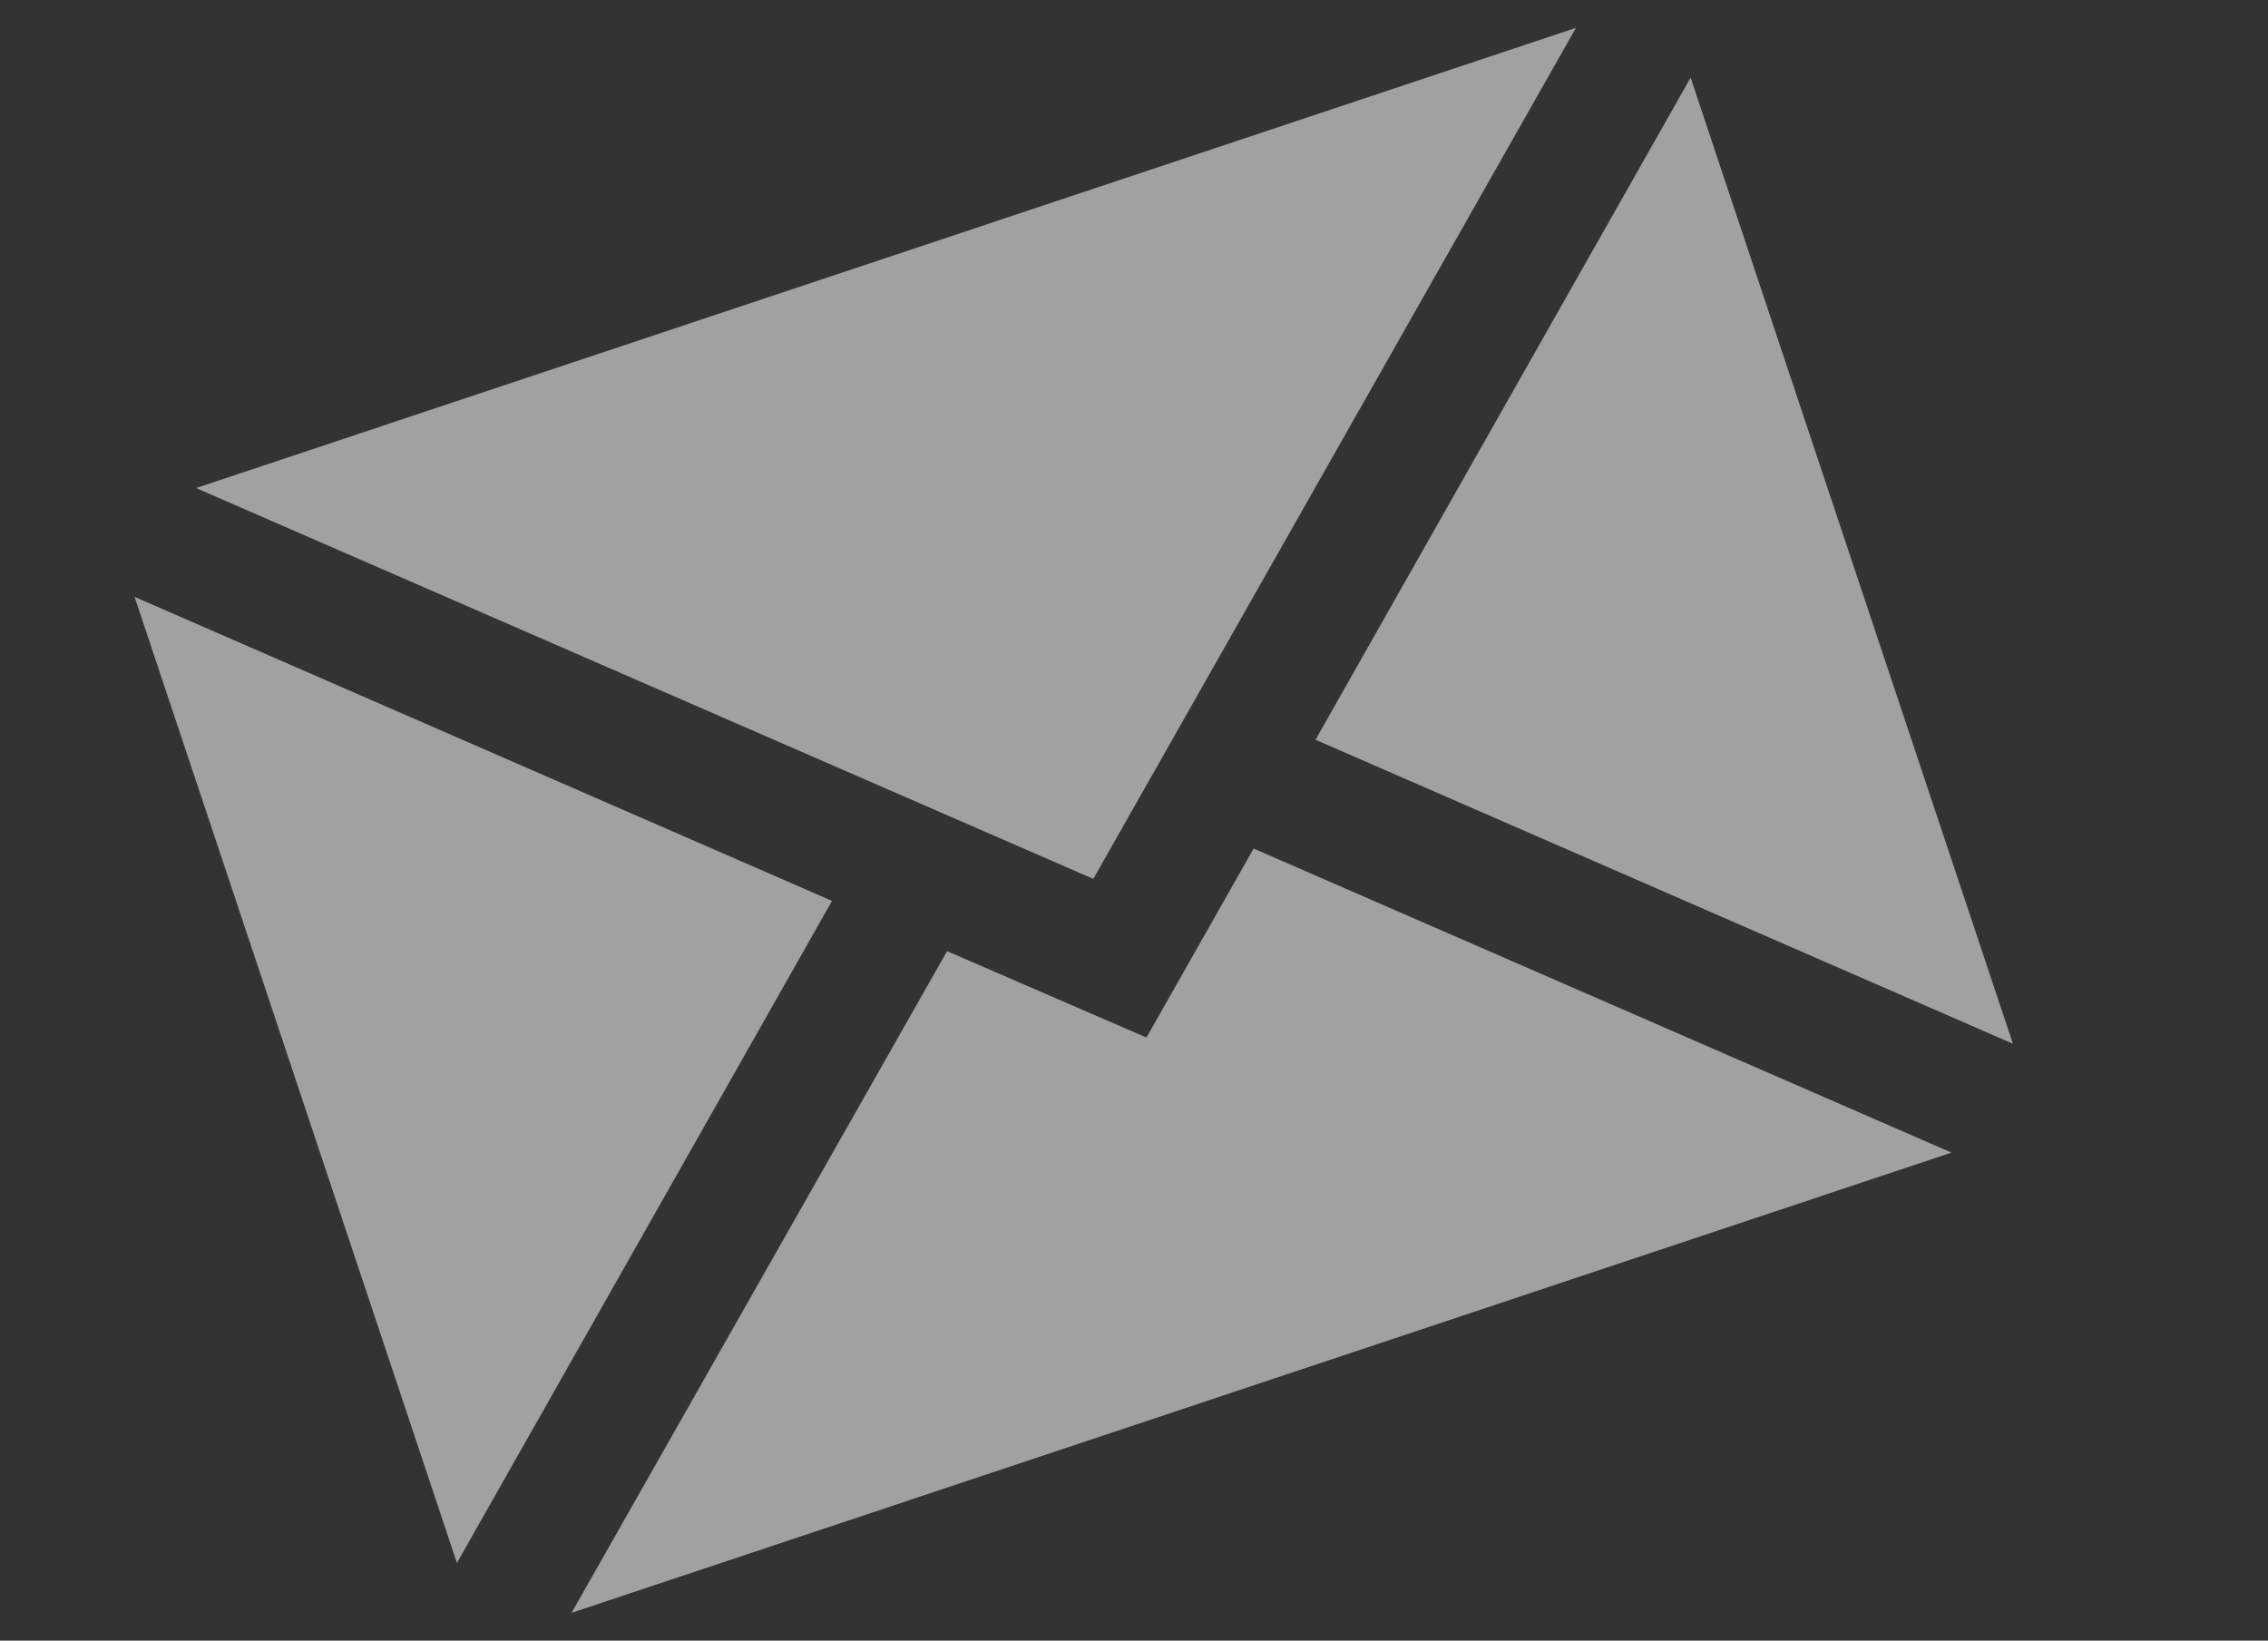 <?xml version="1.0" encoding="utf-8"?>
<!-- Generator: Adobe Illustrator 23.0.2, SVG Export Plug-In . SVG Version: 6.00 Build 0)  -->
<svg version="1.1" id="Layer_1" xmlns="http://www.w3.org/2000/svg" xmlns:xlink="http://www.w3.org/1999/xlink" x="0px" y="0px"
	 viewBox="0 0 546 395" style="enable-background:new 0 0 546 395;" xml:space="preserve">
<rect x="0" y="0" width="546" height="395" fill="#333333" stroke="none"/>
<style type="text/css">
	.st0{opacity:0.54;}
	.st1{fill:#FFFFFF;}
</style>
<g class="st0">
	<polygon class="st1" points="484.6,251.3 407,18.7 316.7,178.1 	"/>
	<polygon class="st1" points="276,249.8 228,229 137.6,388.3 469.8,277.5 301.8,204.3 	"/>
	<polygon class="st1" points="379.4,6.7 47.2,117.5 263.2,211.6 	"/>
	<polygon class="st1" points="32.4,143.7 110,376.3 200.3,216.9 	"/>
</g>
</svg>

